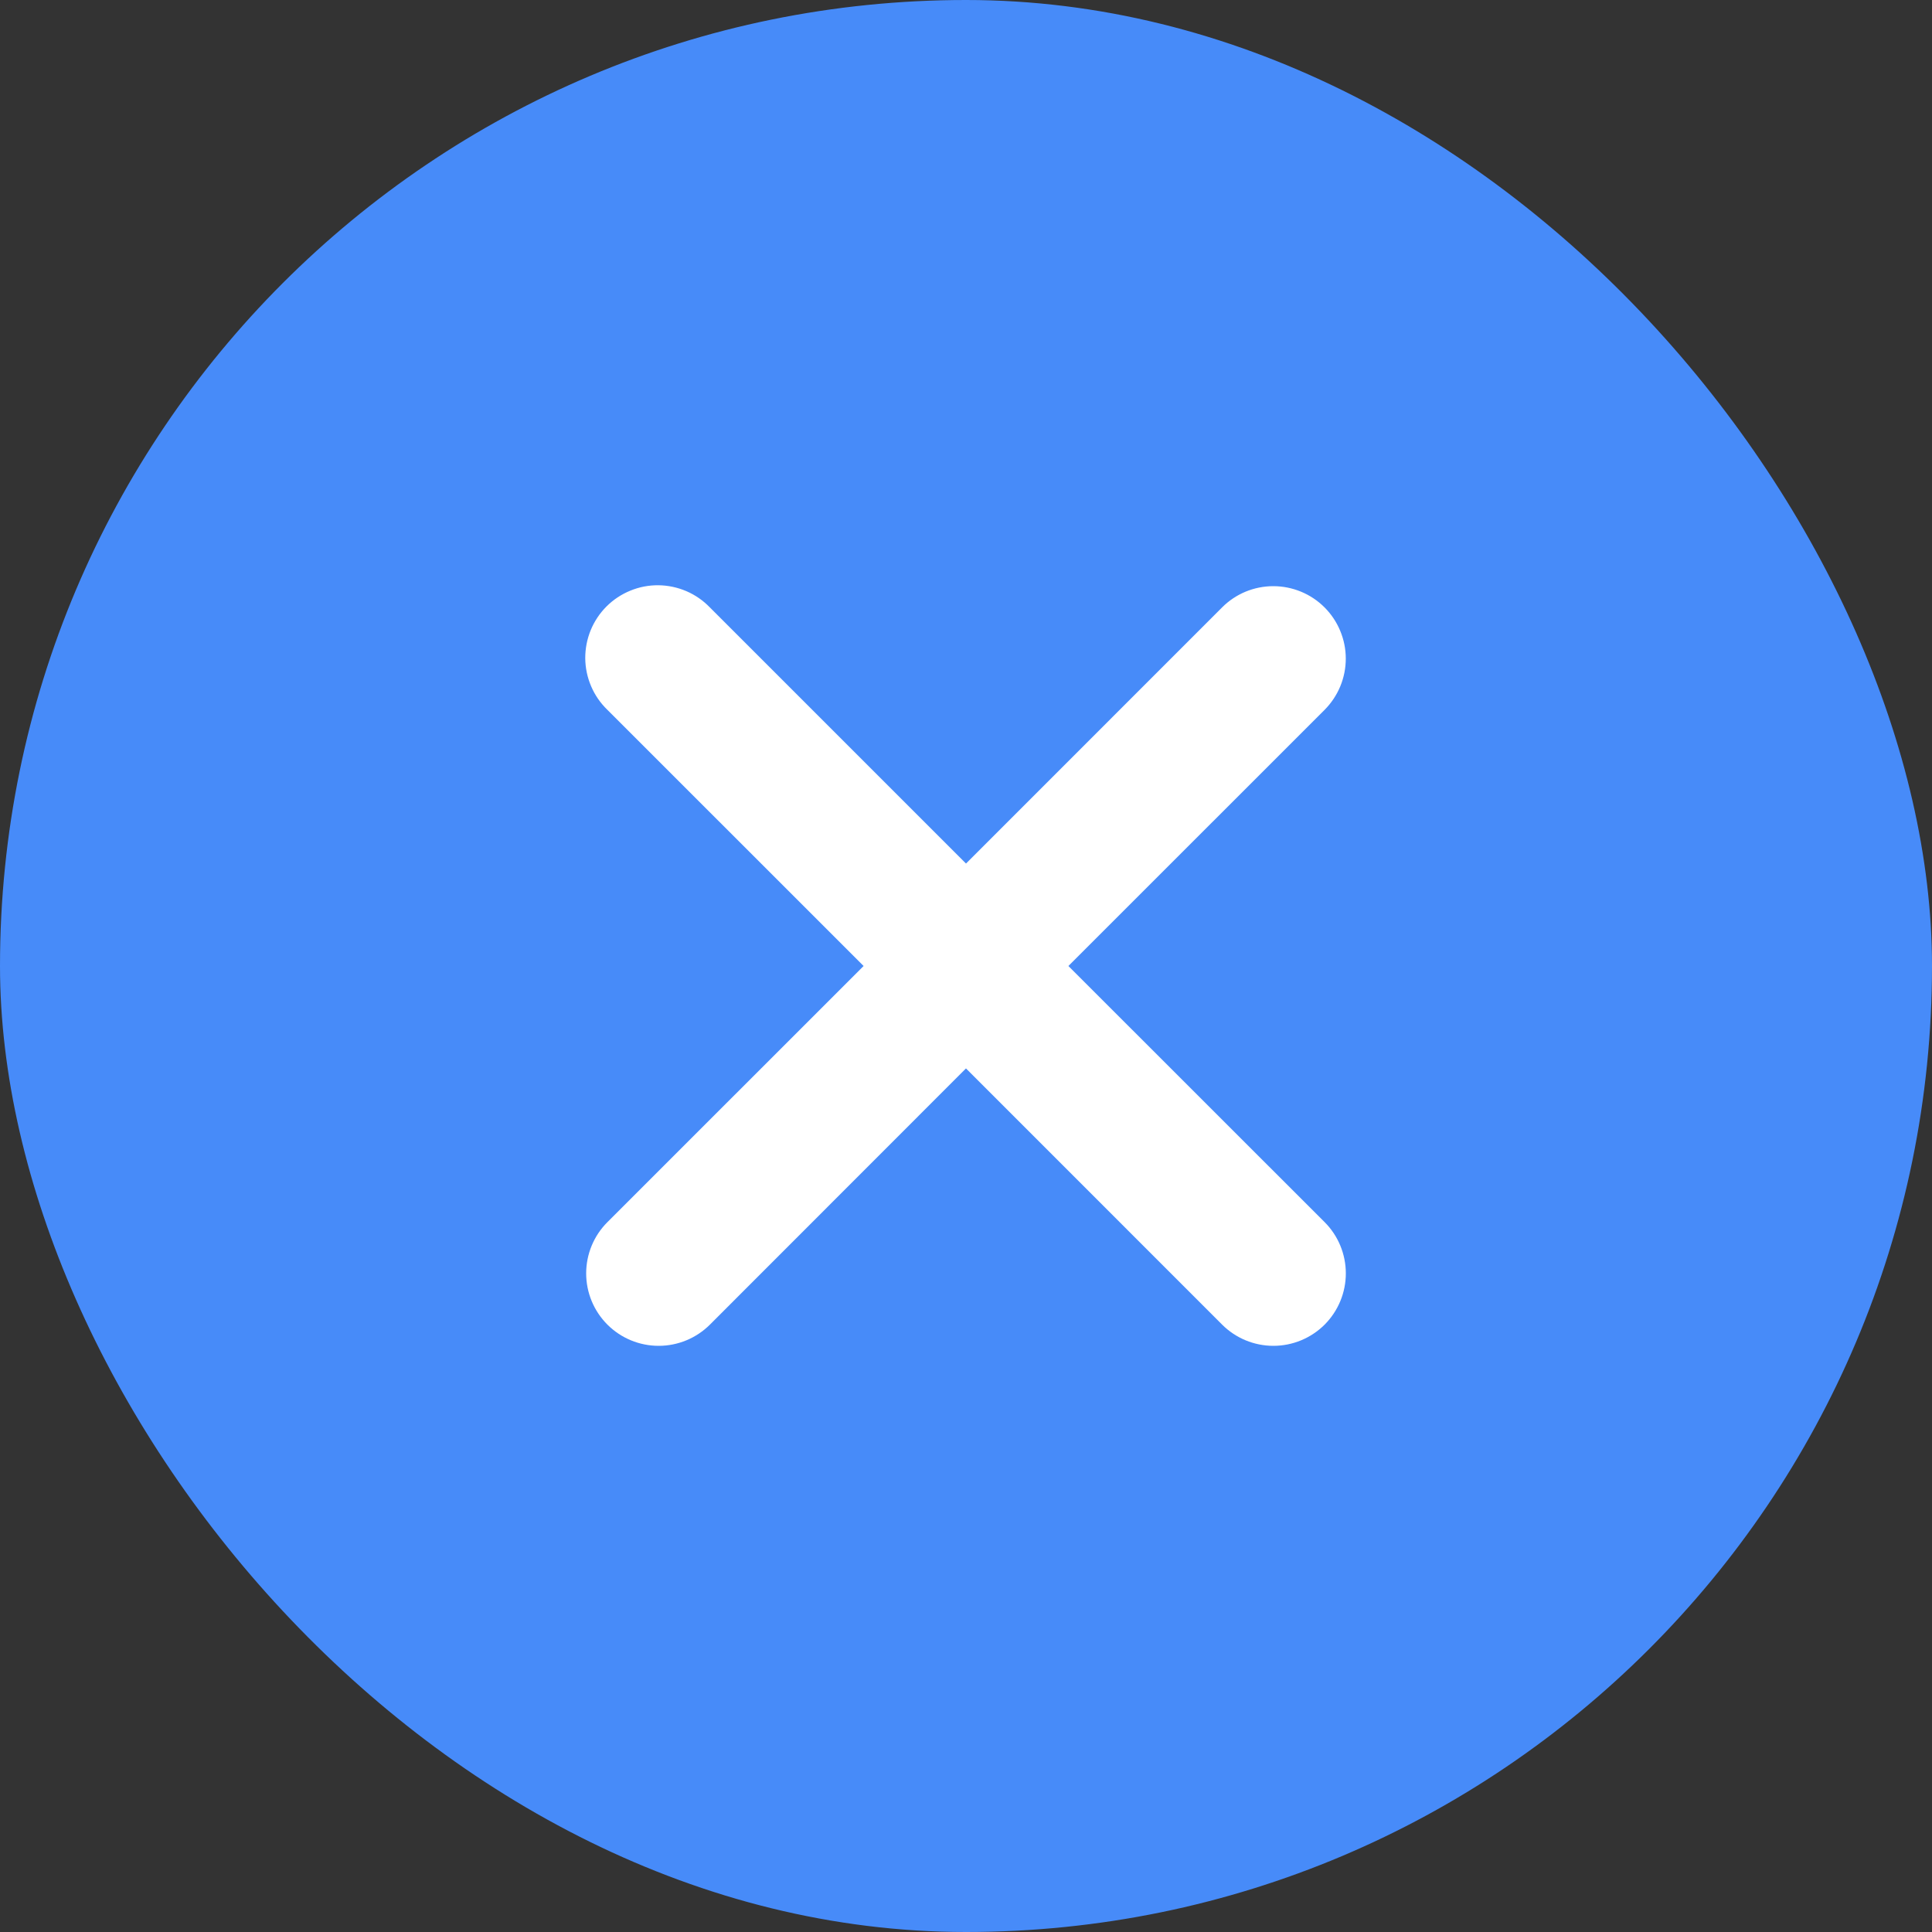 <svg width="40" height="40" viewBox="0 0 40 40" fill="none" xmlns="http://www.w3.org/2000/svg">
    <rect x="0" y="0" width="40" height="40" fill="#333333" stroke="none"/>
    <rect width="40" height="40" rx="20" fill="#478BF9"/>
    <g clip-path="url(#clip0_506_8776)">
        <path fill-rule="evenodd" clip-rule="evenodd" d="M20 22.121L25.303 27.425C25.584 27.706 25.966 27.864 26.364 27.864C26.762 27.864 27.143 27.706 27.425 27.425C27.706 27.143 27.864 26.762 27.864 26.364C27.864 25.966 27.706 25.584 27.425 25.303L22.12 20L27.424 14.697C27.563 14.557 27.673 14.392 27.749 14.21C27.824 14.028 27.863 13.833 27.863 13.636C27.863 13.439 27.824 13.244 27.748 13.062C27.673 12.88 27.562 12.714 27.423 12.575C27.284 12.436 27.118 12.325 26.936 12.25C26.754 12.175 26.559 12.136 26.362 12.136C26.165 12.136 25.97 12.175 25.788 12.25C25.606 12.326 25.441 12.436 25.302 12.576L20 17.879L14.697 12.576C14.558 12.432 14.393 12.318 14.21 12.239C14.027 12.161 13.83 12.119 13.631 12.117C13.432 12.115 13.234 12.153 13.05 12.229C12.866 12.304 12.698 12.415 12.557 12.556C12.416 12.697 12.305 12.864 12.229 13.049C12.154 13.233 12.116 13.43 12.117 13.63C12.119 13.829 12.16 14.025 12.239 14.209C12.317 14.392 12.431 14.557 12.575 14.696L17.88 20L12.576 25.303C12.294 25.584 12.136 25.966 12.136 26.364C12.136 26.762 12.294 27.143 12.576 27.425C12.857 27.706 13.239 27.864 13.637 27.864C14.035 27.864 14.416 27.706 14.698 27.425L20 22.12V22.121Z" fill="white"/>
    </g>
    <defs>
        <clipPath id="clip0_506_8776">
            <rect width="24" height="24" fill="white" transform="translate(8 8)"/>
        </clipPath>
    </defs>
</svg>
